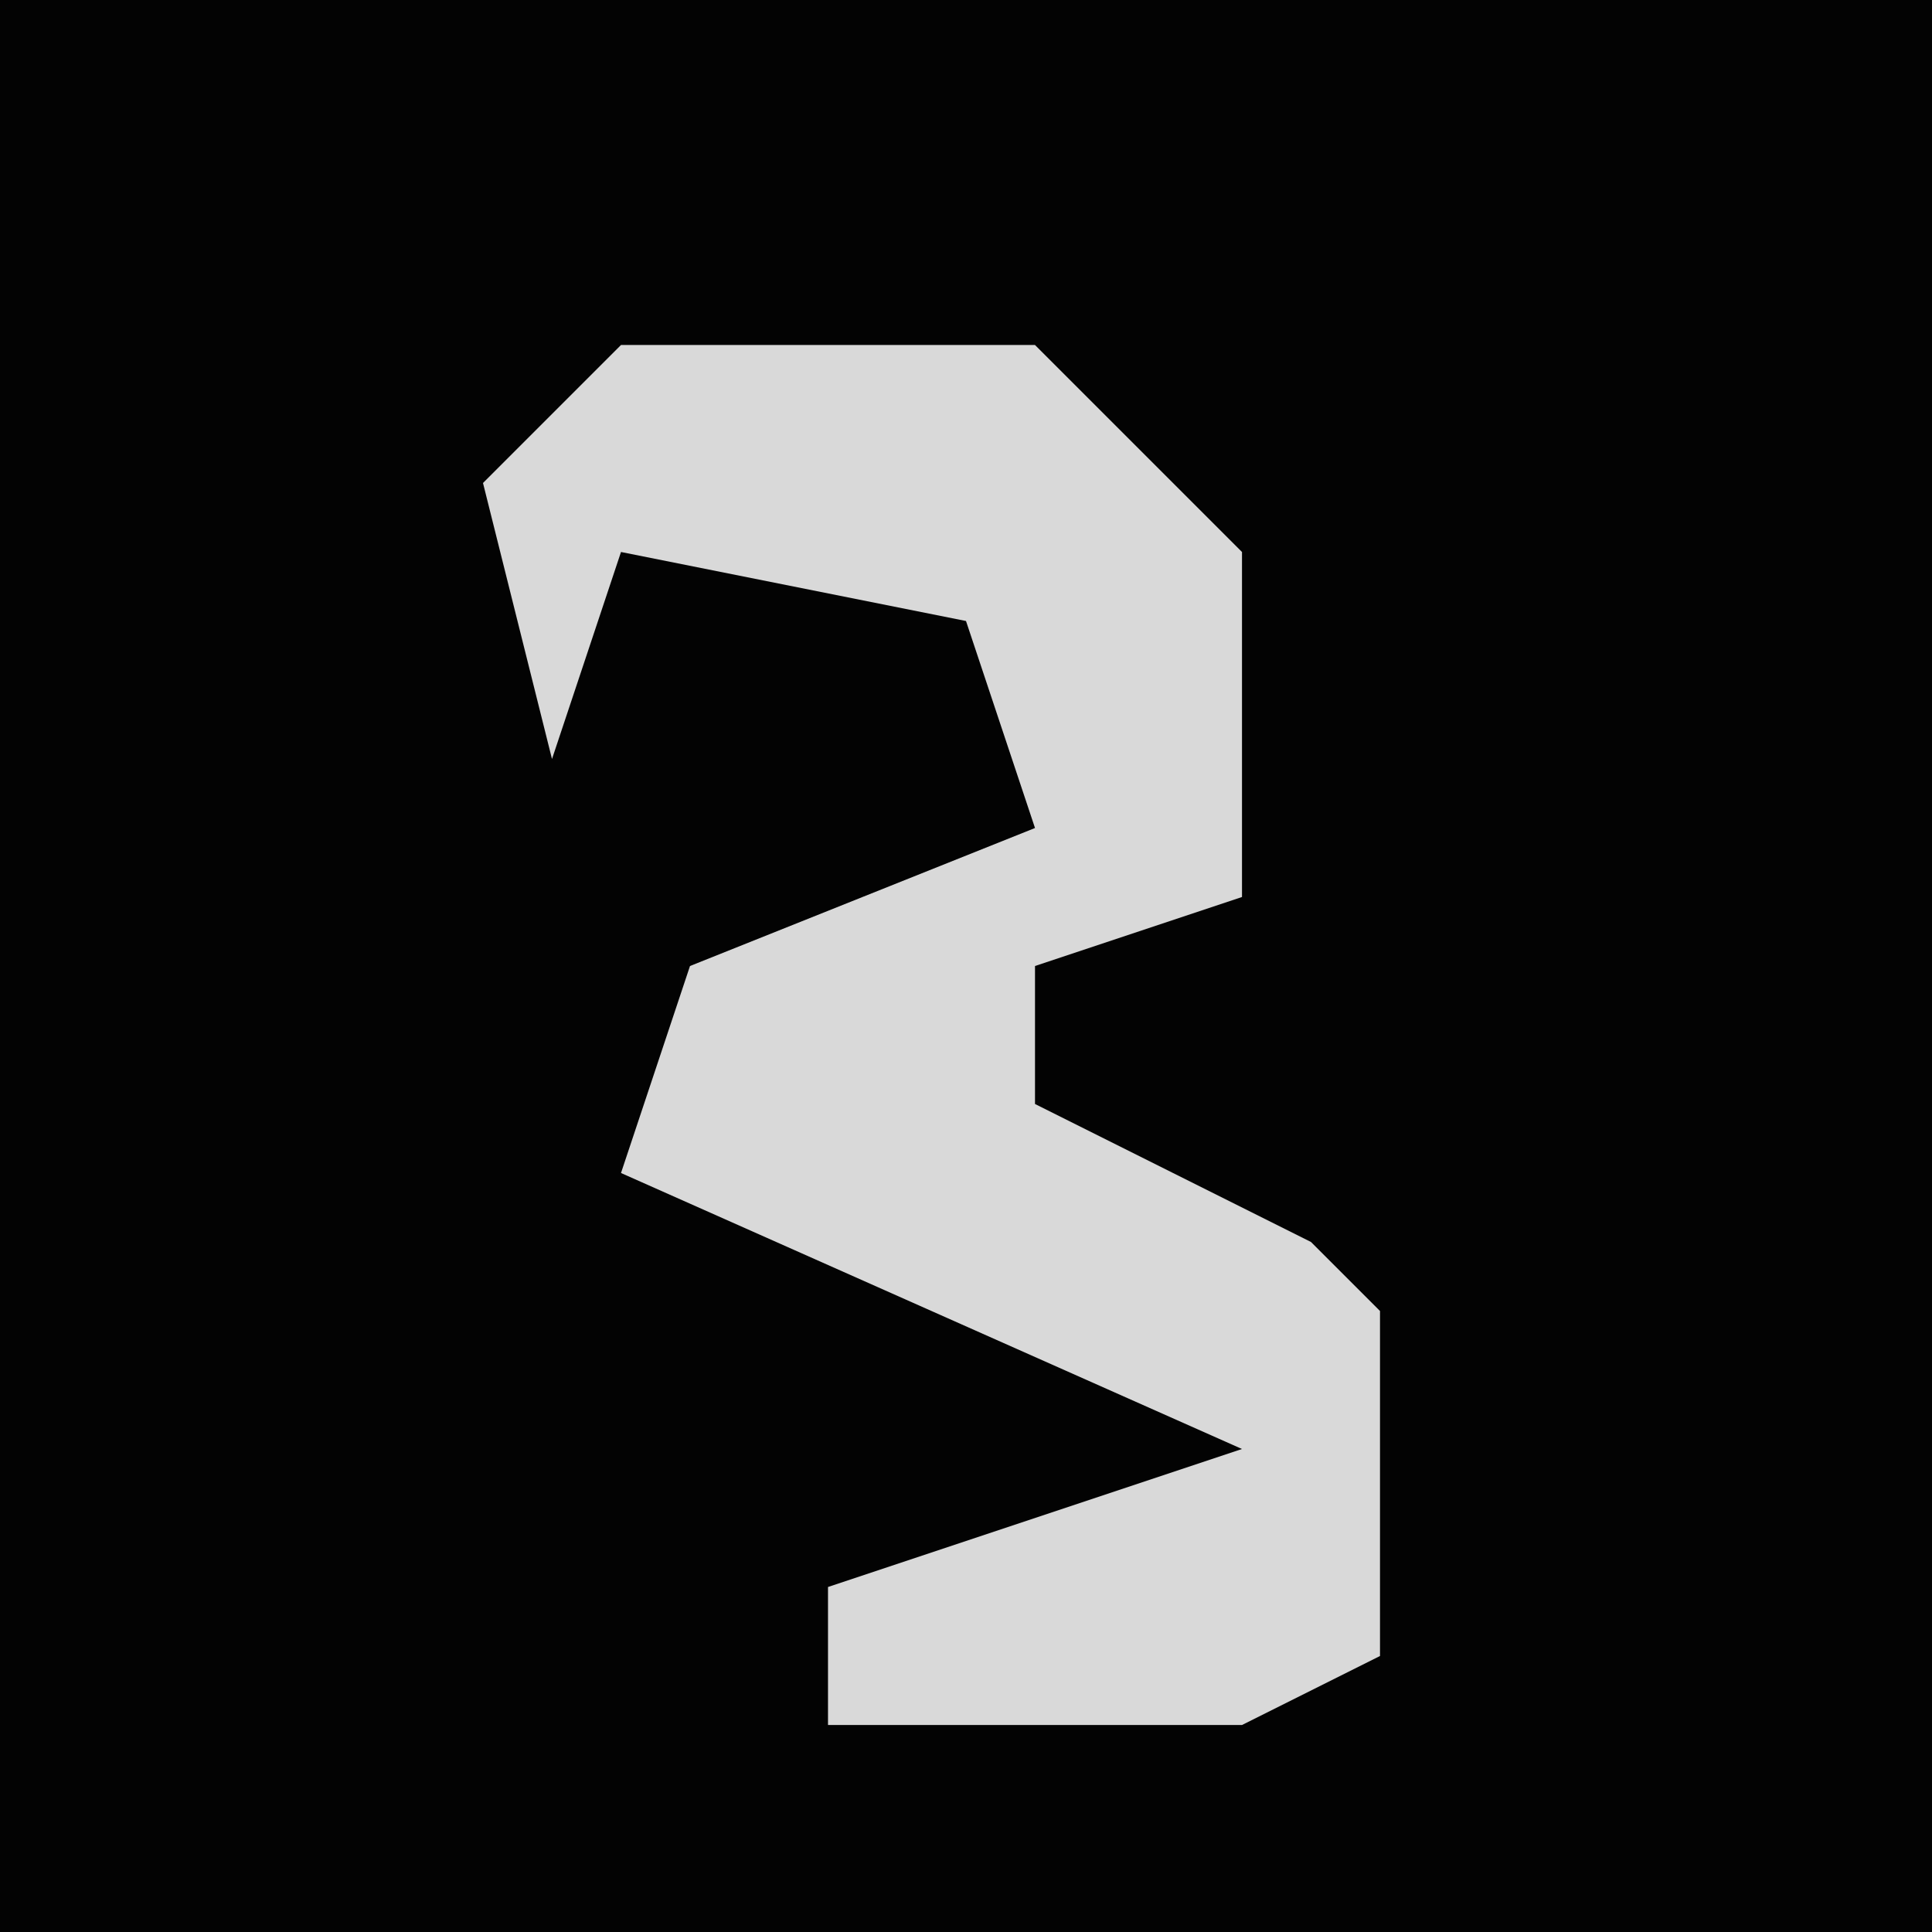 <?xml version="1.0" encoding="UTF-8"?>
<svg version="1.1" xmlns="http://www.w3.org/2000/svg" width="28" height="28">
<path d="M0,0 L28,0 L28,28 L0,28 Z " fill="#030303" transform="translate(0,0)"/>
<path d="M0,0 L6,0 L9,3 L9,8 L6,9 L6,11 L10,13 L11,14 L11,19 L9,20 L3,20 L3,18 L9,16 L0,12 L1,9 L6,7 L5,4 L0,3 L-1,6 L-2,2 Z " fill="#D9D9D9" transform="translate(9,5)"/>
</svg>

